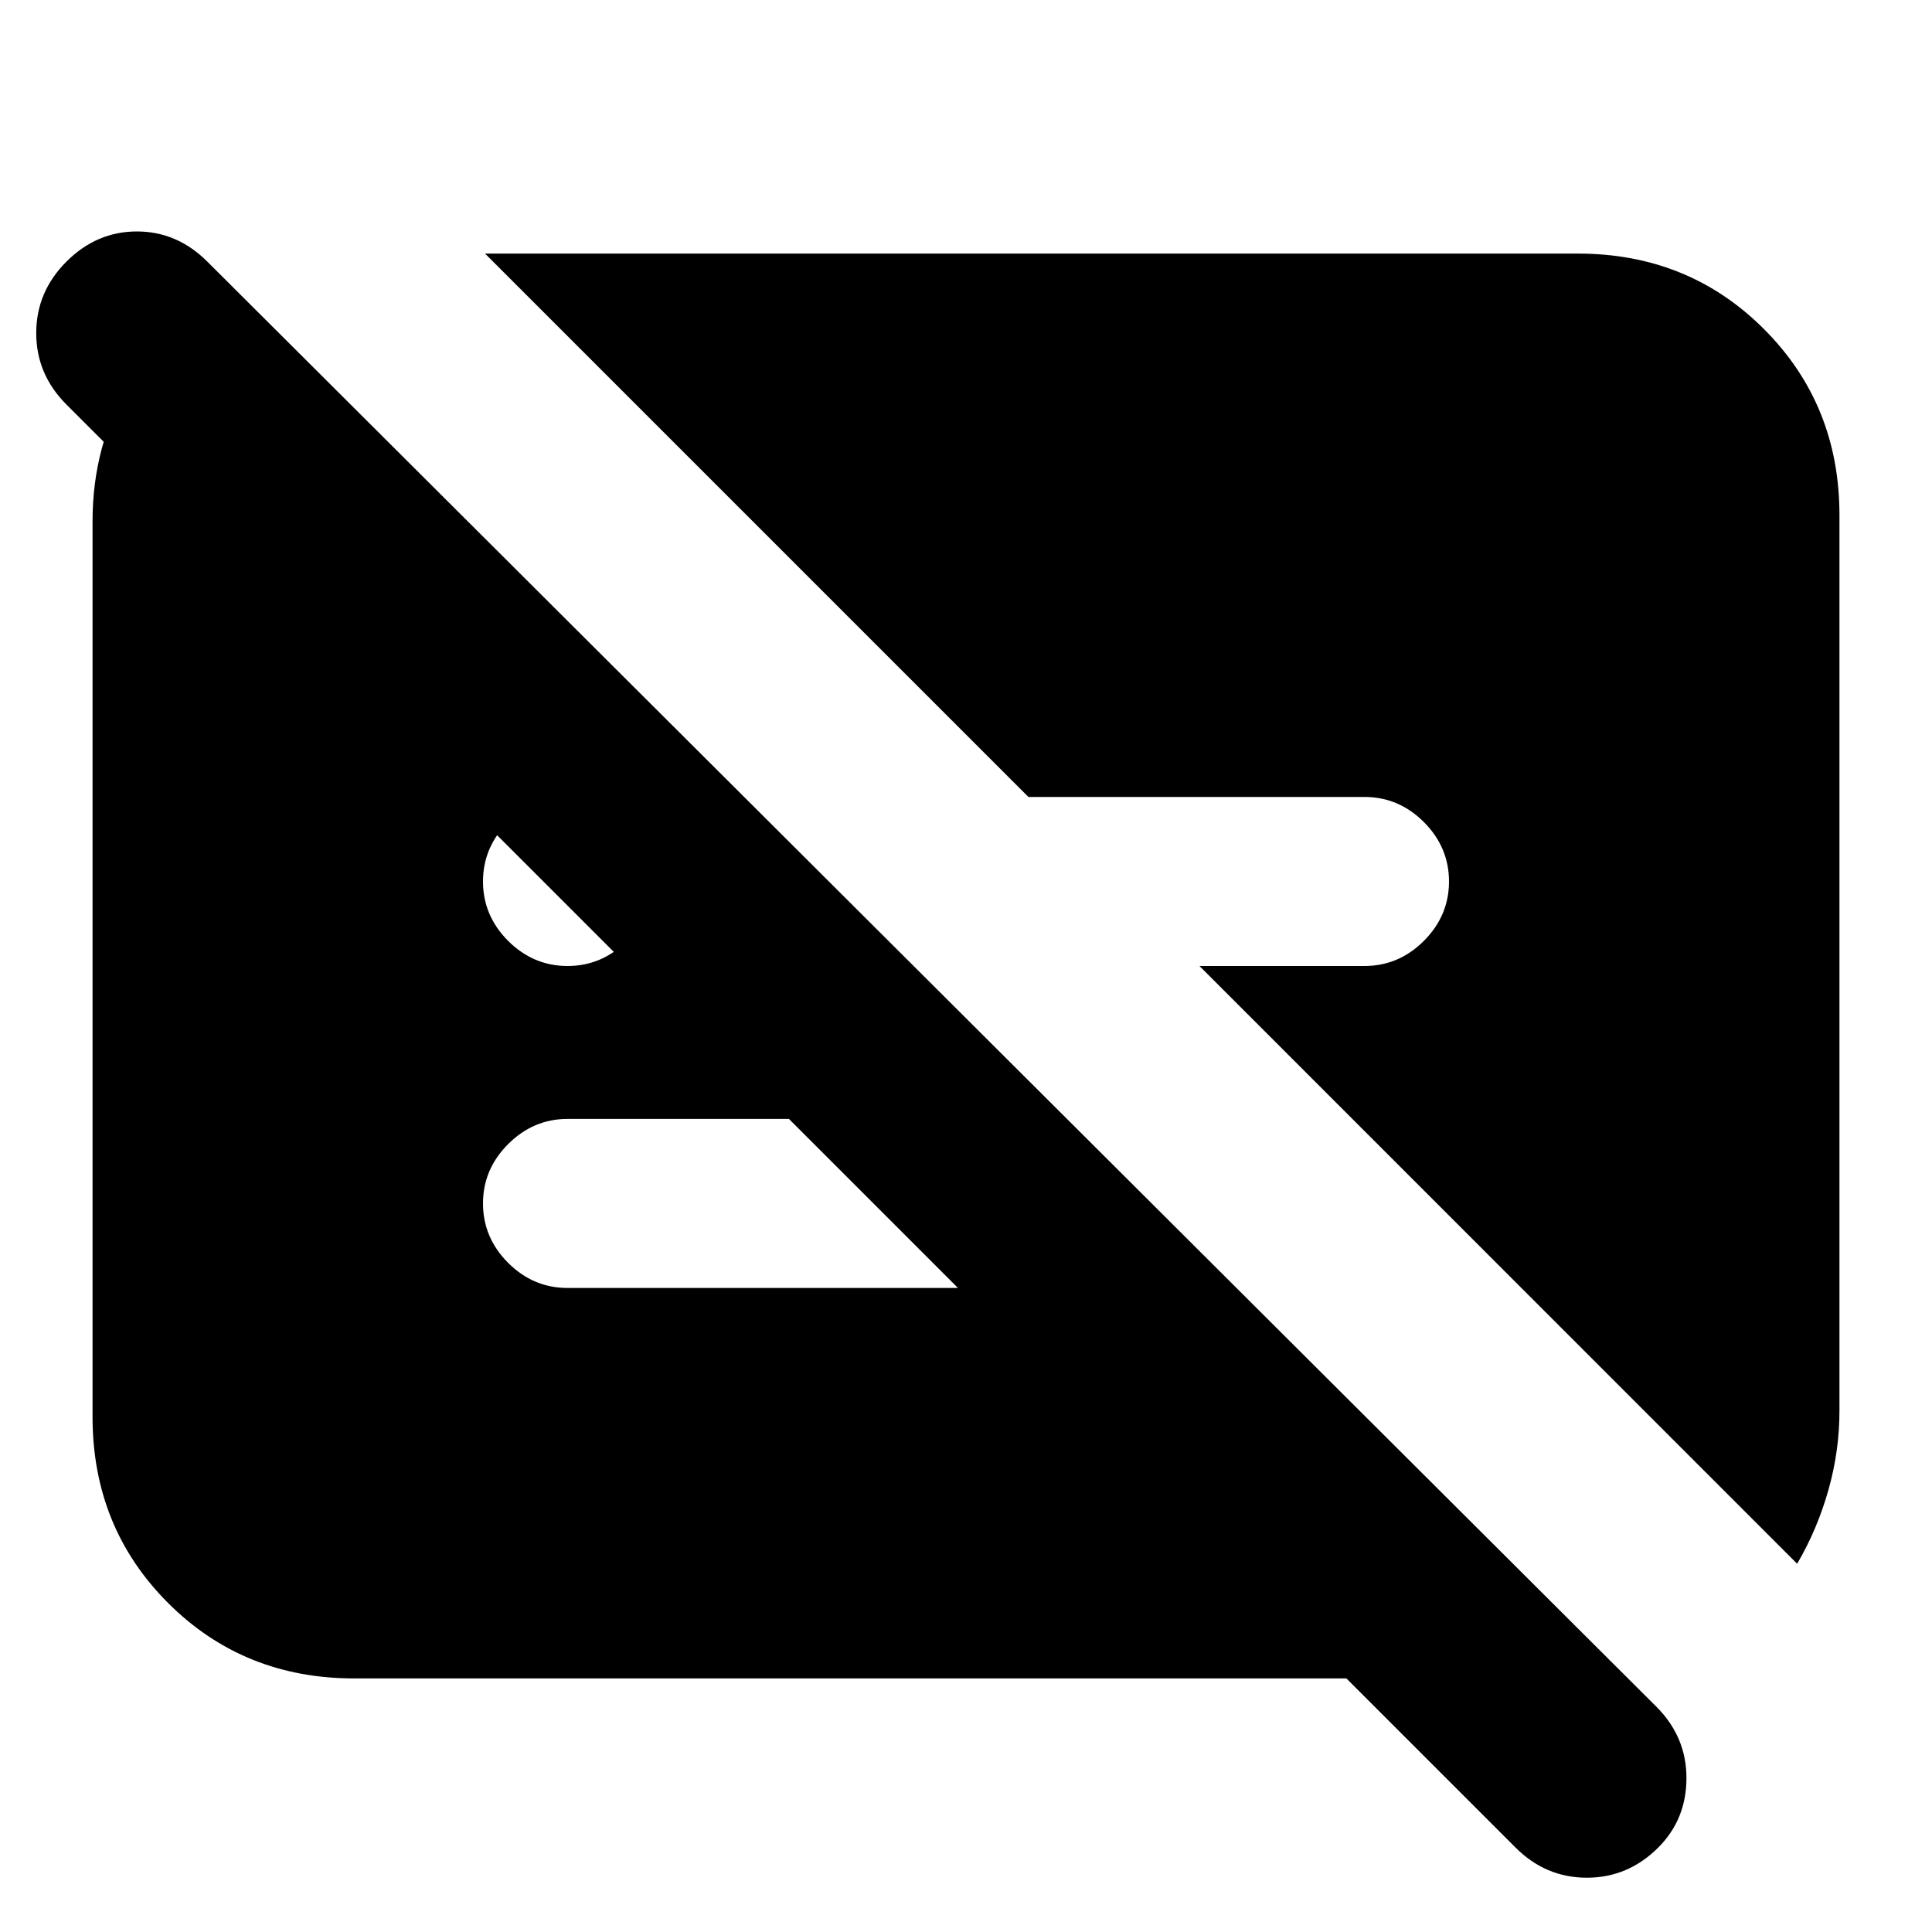 <svg xmlns="http://www.w3.org/2000/svg" height="20" width="20"><path d="M5.875 10q.354 0 .615-.26.26-.261.26-.615t-.26-.615q-.261-.26-.615-.26t-.615.26Q5 8.771 5 9.125t.26.615q.261.26.615.26Zm2.292 1.583H5.875q-.354 0-.615.261-.26.26-.26.614t.26.615q.261.26.615.26h4.042Zm10.437 4.605L12.417 10h1.708q.354 0 .615-.26.26-.261.26-.615t-.26-.615q-.261-.26-.615-.26h-3.479L5.021 2.625h11.312q1.146 0 1.927.781.782.782.782 1.927v9.271q0 .417-.115.823-.115.406-.323.761Zm-2.916 2.937-1.75-1.75H3.667q-1.146 0-1.927-.781-.782-.782-.782-1.927V5.396q0-.792.386-1.438.385-.646 1.052-1L9.438 10H6.5L.688 4.188q-.313-.313-.313-.74t.313-.74q.312-.312.729-.312.416 0 .729.312l15 14.959q.312.312.312.739t-.291.719q-.313.313-.74.313t-.739-.313Z"/></svg>